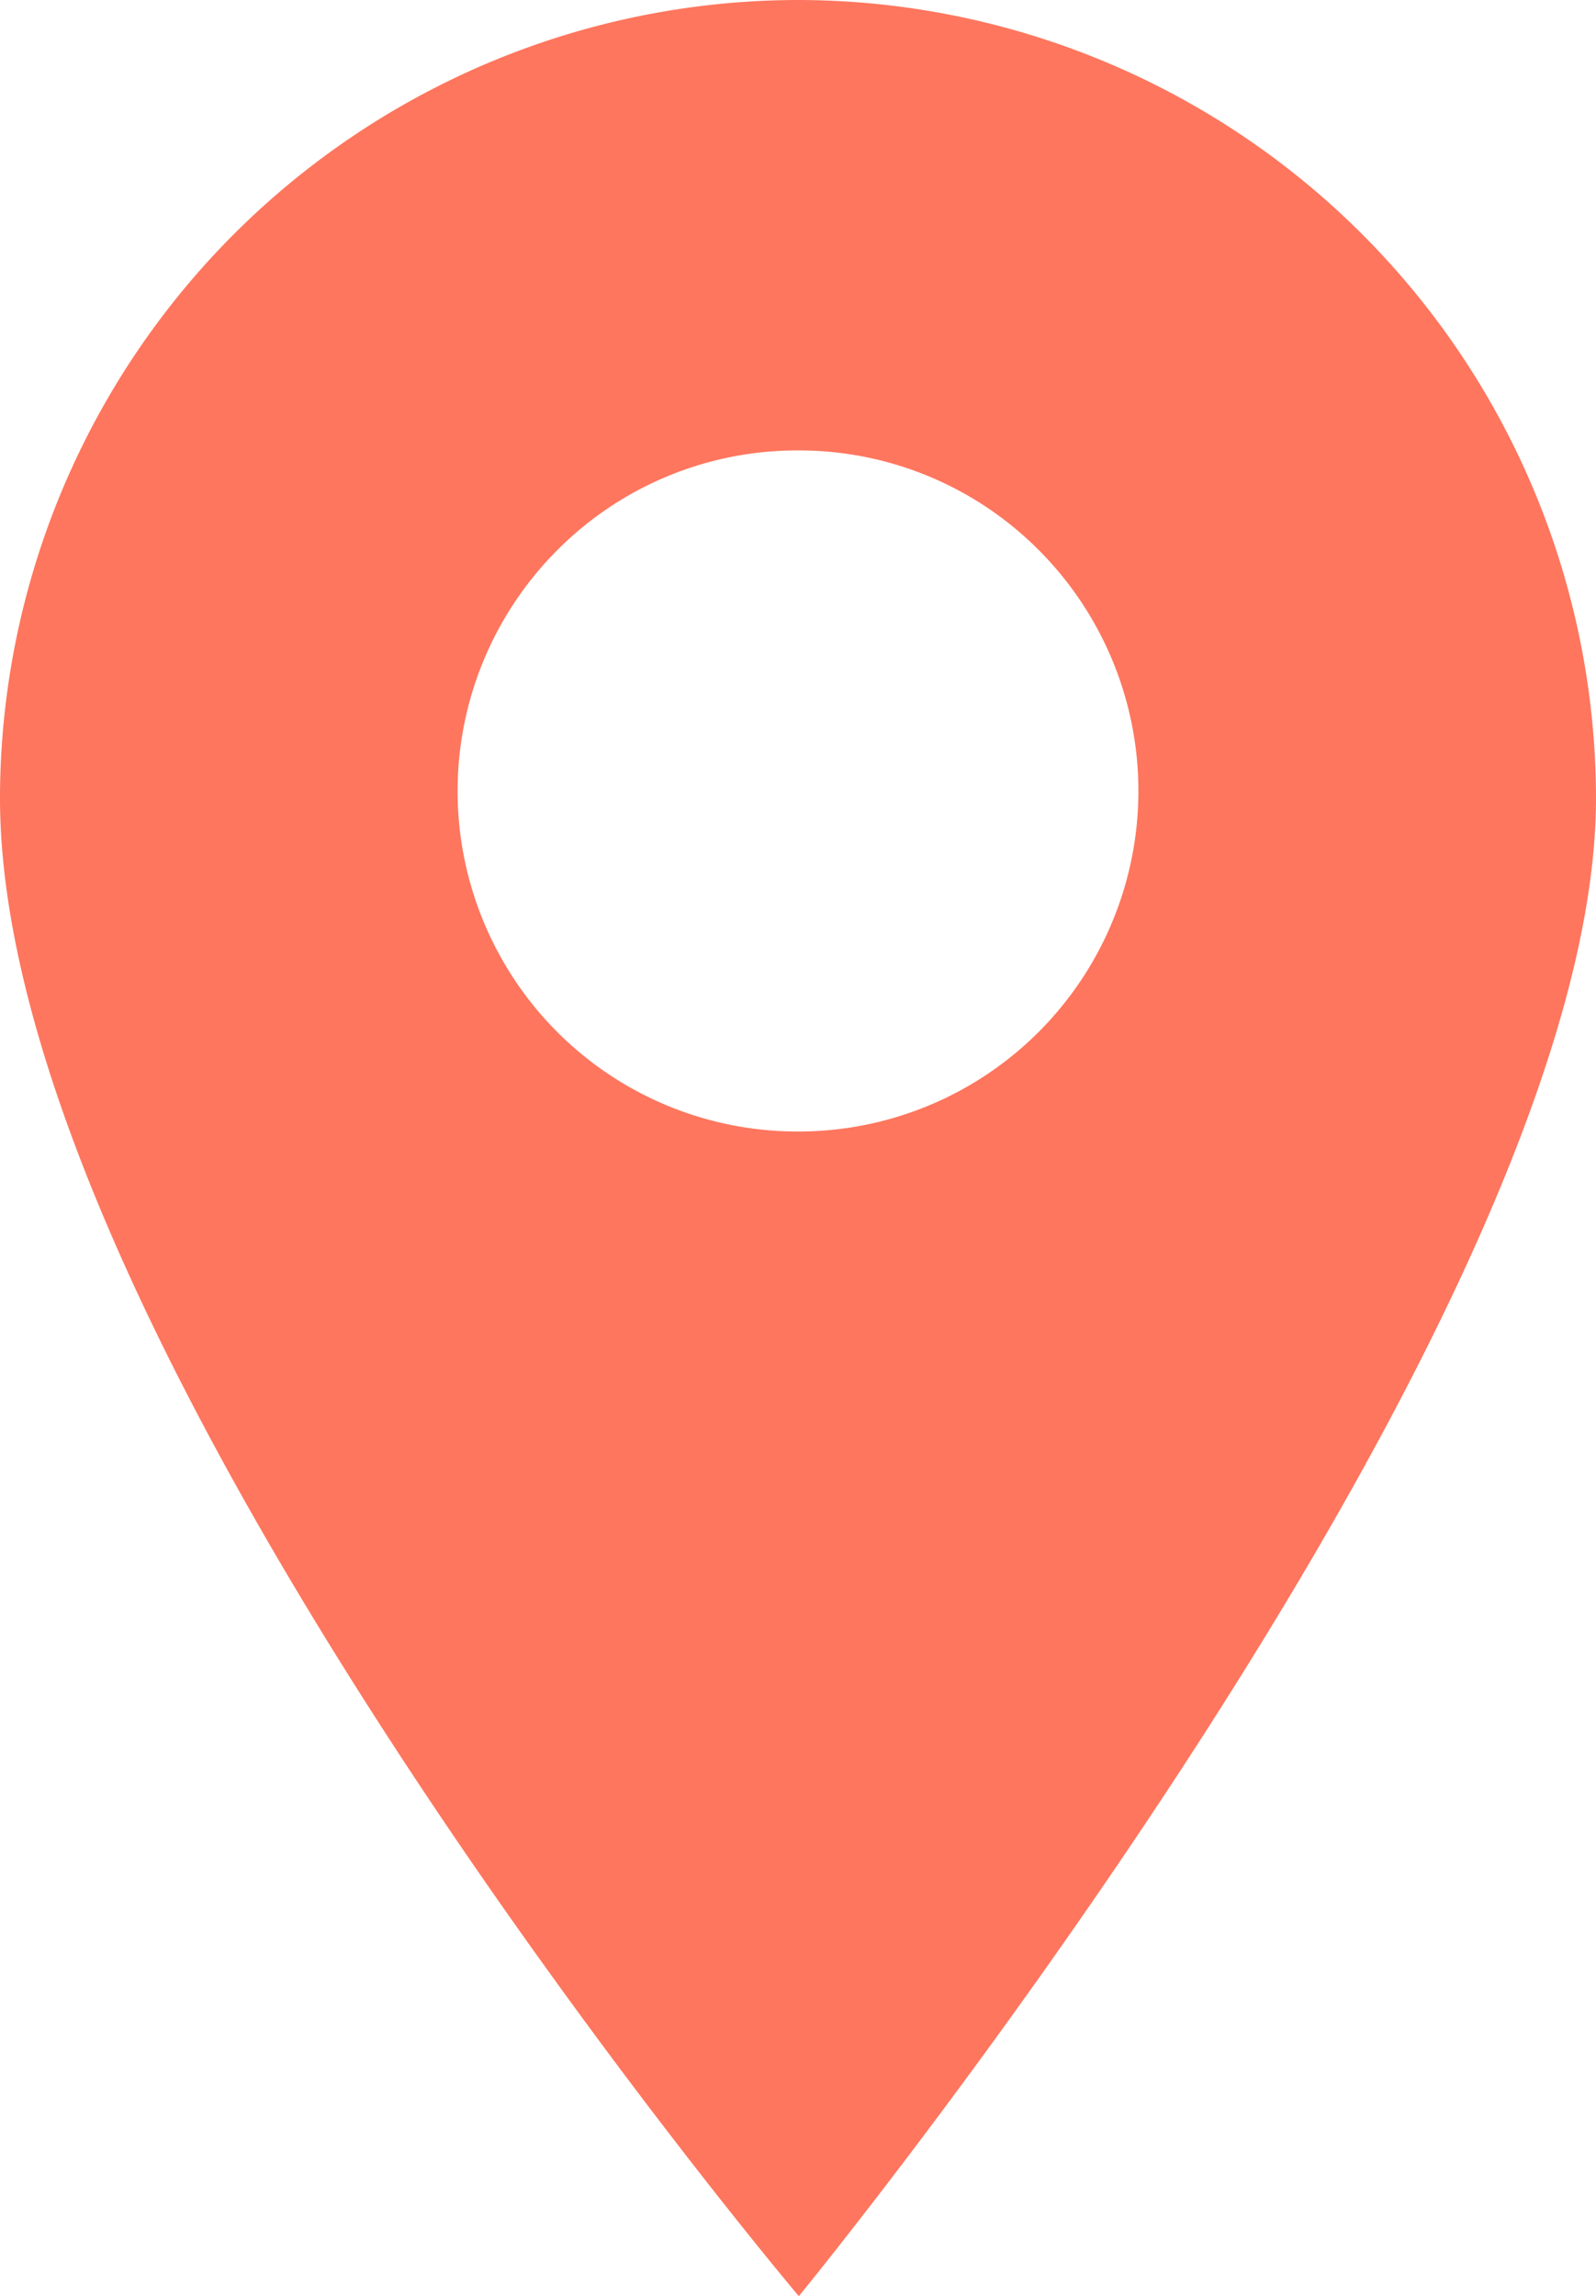 <svg xmlns="http://www.w3.org/2000/svg" width="12.513" height="18" viewBox="0 0 12.513 18"><defs><style>.a{fill:#fe765e;}</style></defs><path class="a" d="M.007,0A6.264,6.264,0,0,0-6.25,6.257C-6.25,10.593.013,18,.013,18s6.25-7.62,6.25-11.743A6.264,6.264,0,0,0,.007,0ZM1.894,8.089a2.662,2.662,0,0,1-1.888.781,2.661,2.661,0,0,1-1.888-.781,2.673,2.673,0,0,1,0-3.775A2.652,2.652,0,0,1,.007,3.531a2.653,2.653,0,0,1,1.888.782A2.673,2.673,0,0,1,1.894,8.089Zm0,0" transform="translate(6.25 0)"/></svg>